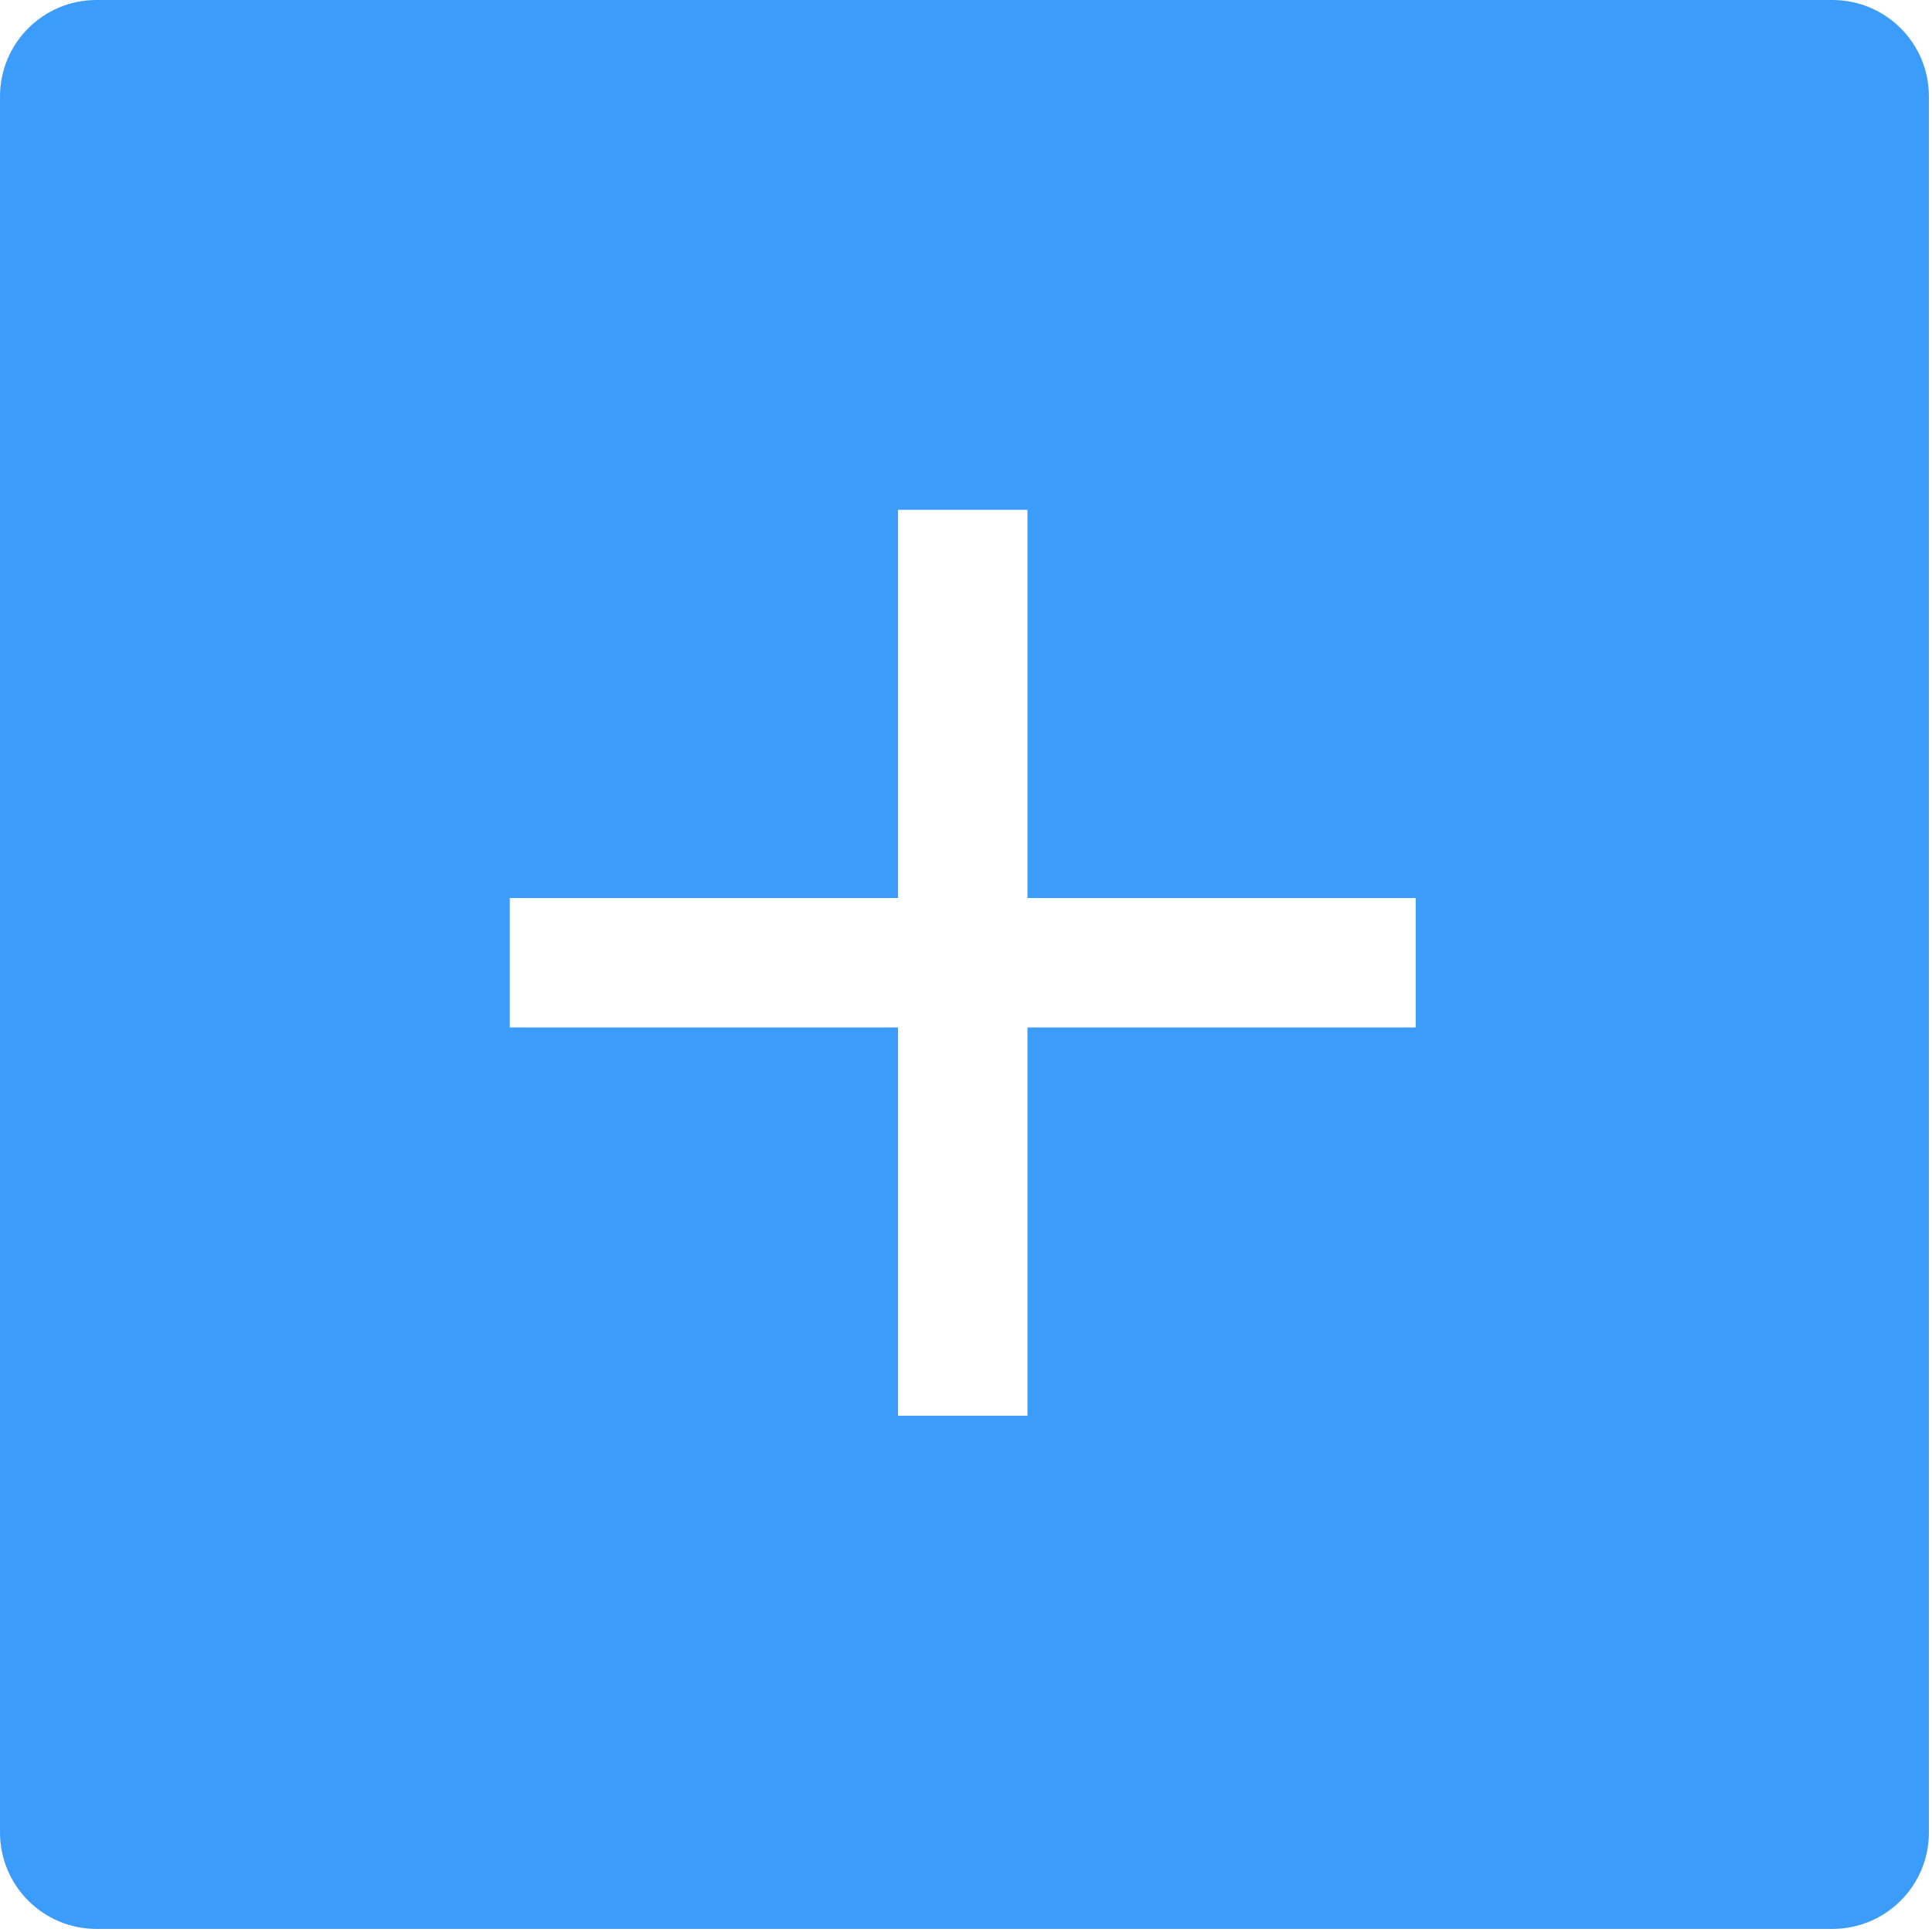 <?xml version="1.0" standalone="no"?><!DOCTYPE svg PUBLIC "-//W3C//DTD SVG 1.1//EN" "http://www.w3.org/Graphics/SVG/1.1/DTD/svg11.dtd"><svg xmlns:xlink="http://www.w3.org/1999/xlink" xmlns="http://www.w3.org/2000/svg" version="1.1" width="200" height="200" viewBox="0 0 200 200"><defs><style type="text/css"><![CDATA[
@font-face {
  font-family: "ifont";
  src: url("//at.alicdn.com/t/font_1442373896_4754455.eot?#iefix") format("embedded-opentype"), url("//at.alicdn.com/t/font_1442373896_4754455.woff") format("woff"), url("//at.alicdn.com/t/font_1442373896_4754455.ttf") format("truetype"), url("//at.alicdn.com/t/font_1442373896_4754455.svg#ifont") format("svg");
}

]]></style></defs><g class="transform-group"><g transform="scale(0.195, 0.195)"><path d="M972.749 0 51.19 0C22.939 0 0.001 22.938 0.001 51.189l0 921.623c0 28.251 22.938 51.189 51.189 51.189l921.559 0c28.373 0 51.25-22.938 51.25-51.189L1023.999 51.189C1023.999 22.938 1001.122 0 972.749 0zM751.562 545.452l-206.109 0 0 206.109-68.709 0 0-206.109-206.109 0 0-68.707 206.109 0 0-206.111 68.709 0 0 206.111 206.109 0L751.562 545.452z" fill="#3C9CFA"></path></g></g></svg>